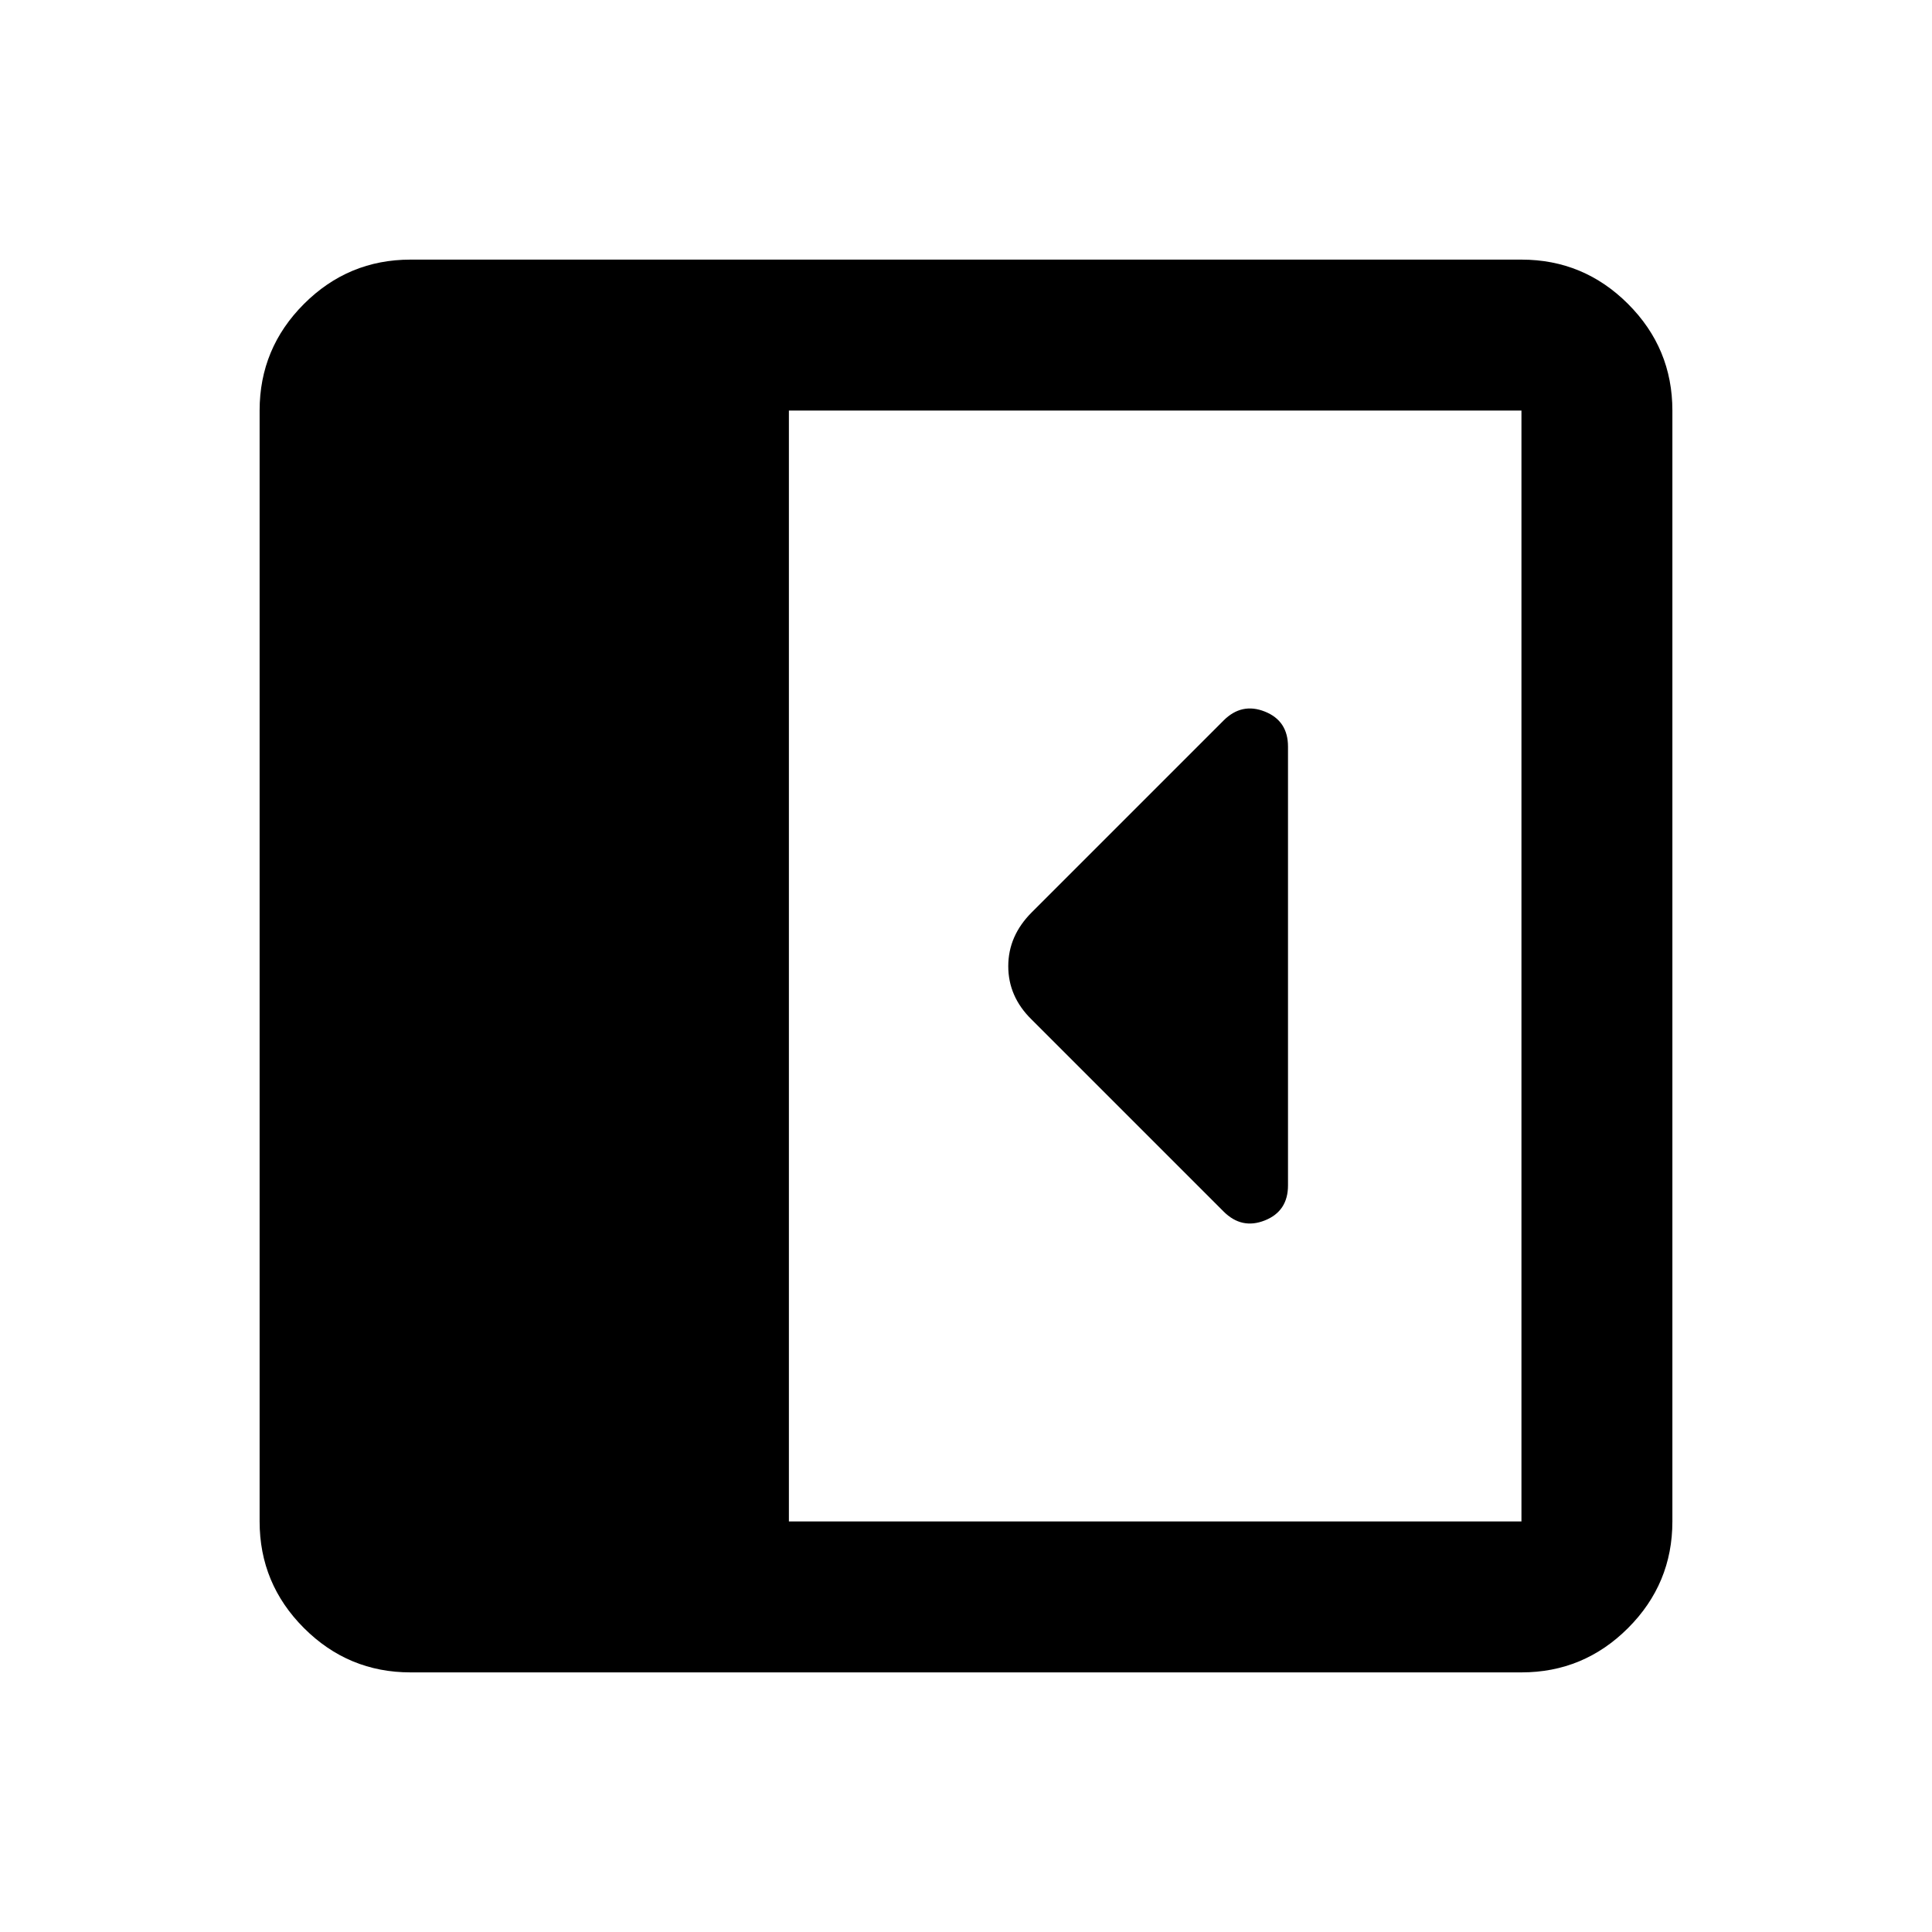 <svg xmlns="http://www.w3.org/2000/svg" height="24" viewBox="0 96 960 960" width="24"><path d="M640 685V467q0-12.833-11.5-17.417Q617 445 608 454l-95.327 95.327Q501 561 501 576.091t11.5 26.409L608 698q9 9 20.5 4.417Q640 697.833 640 685ZM204 927q-30.938 0-52.969-22.031Q129 882.938 129 852V300q0-30.938 22.031-52.969Q173.062 225 204 225h552q30.938 0 52.969 22.031Q831 269.062 831 300v552q0 30.938-22.031 52.969Q786.938 927 756 927H204Zm188-75h364V300H392v552Z"/></svg>
